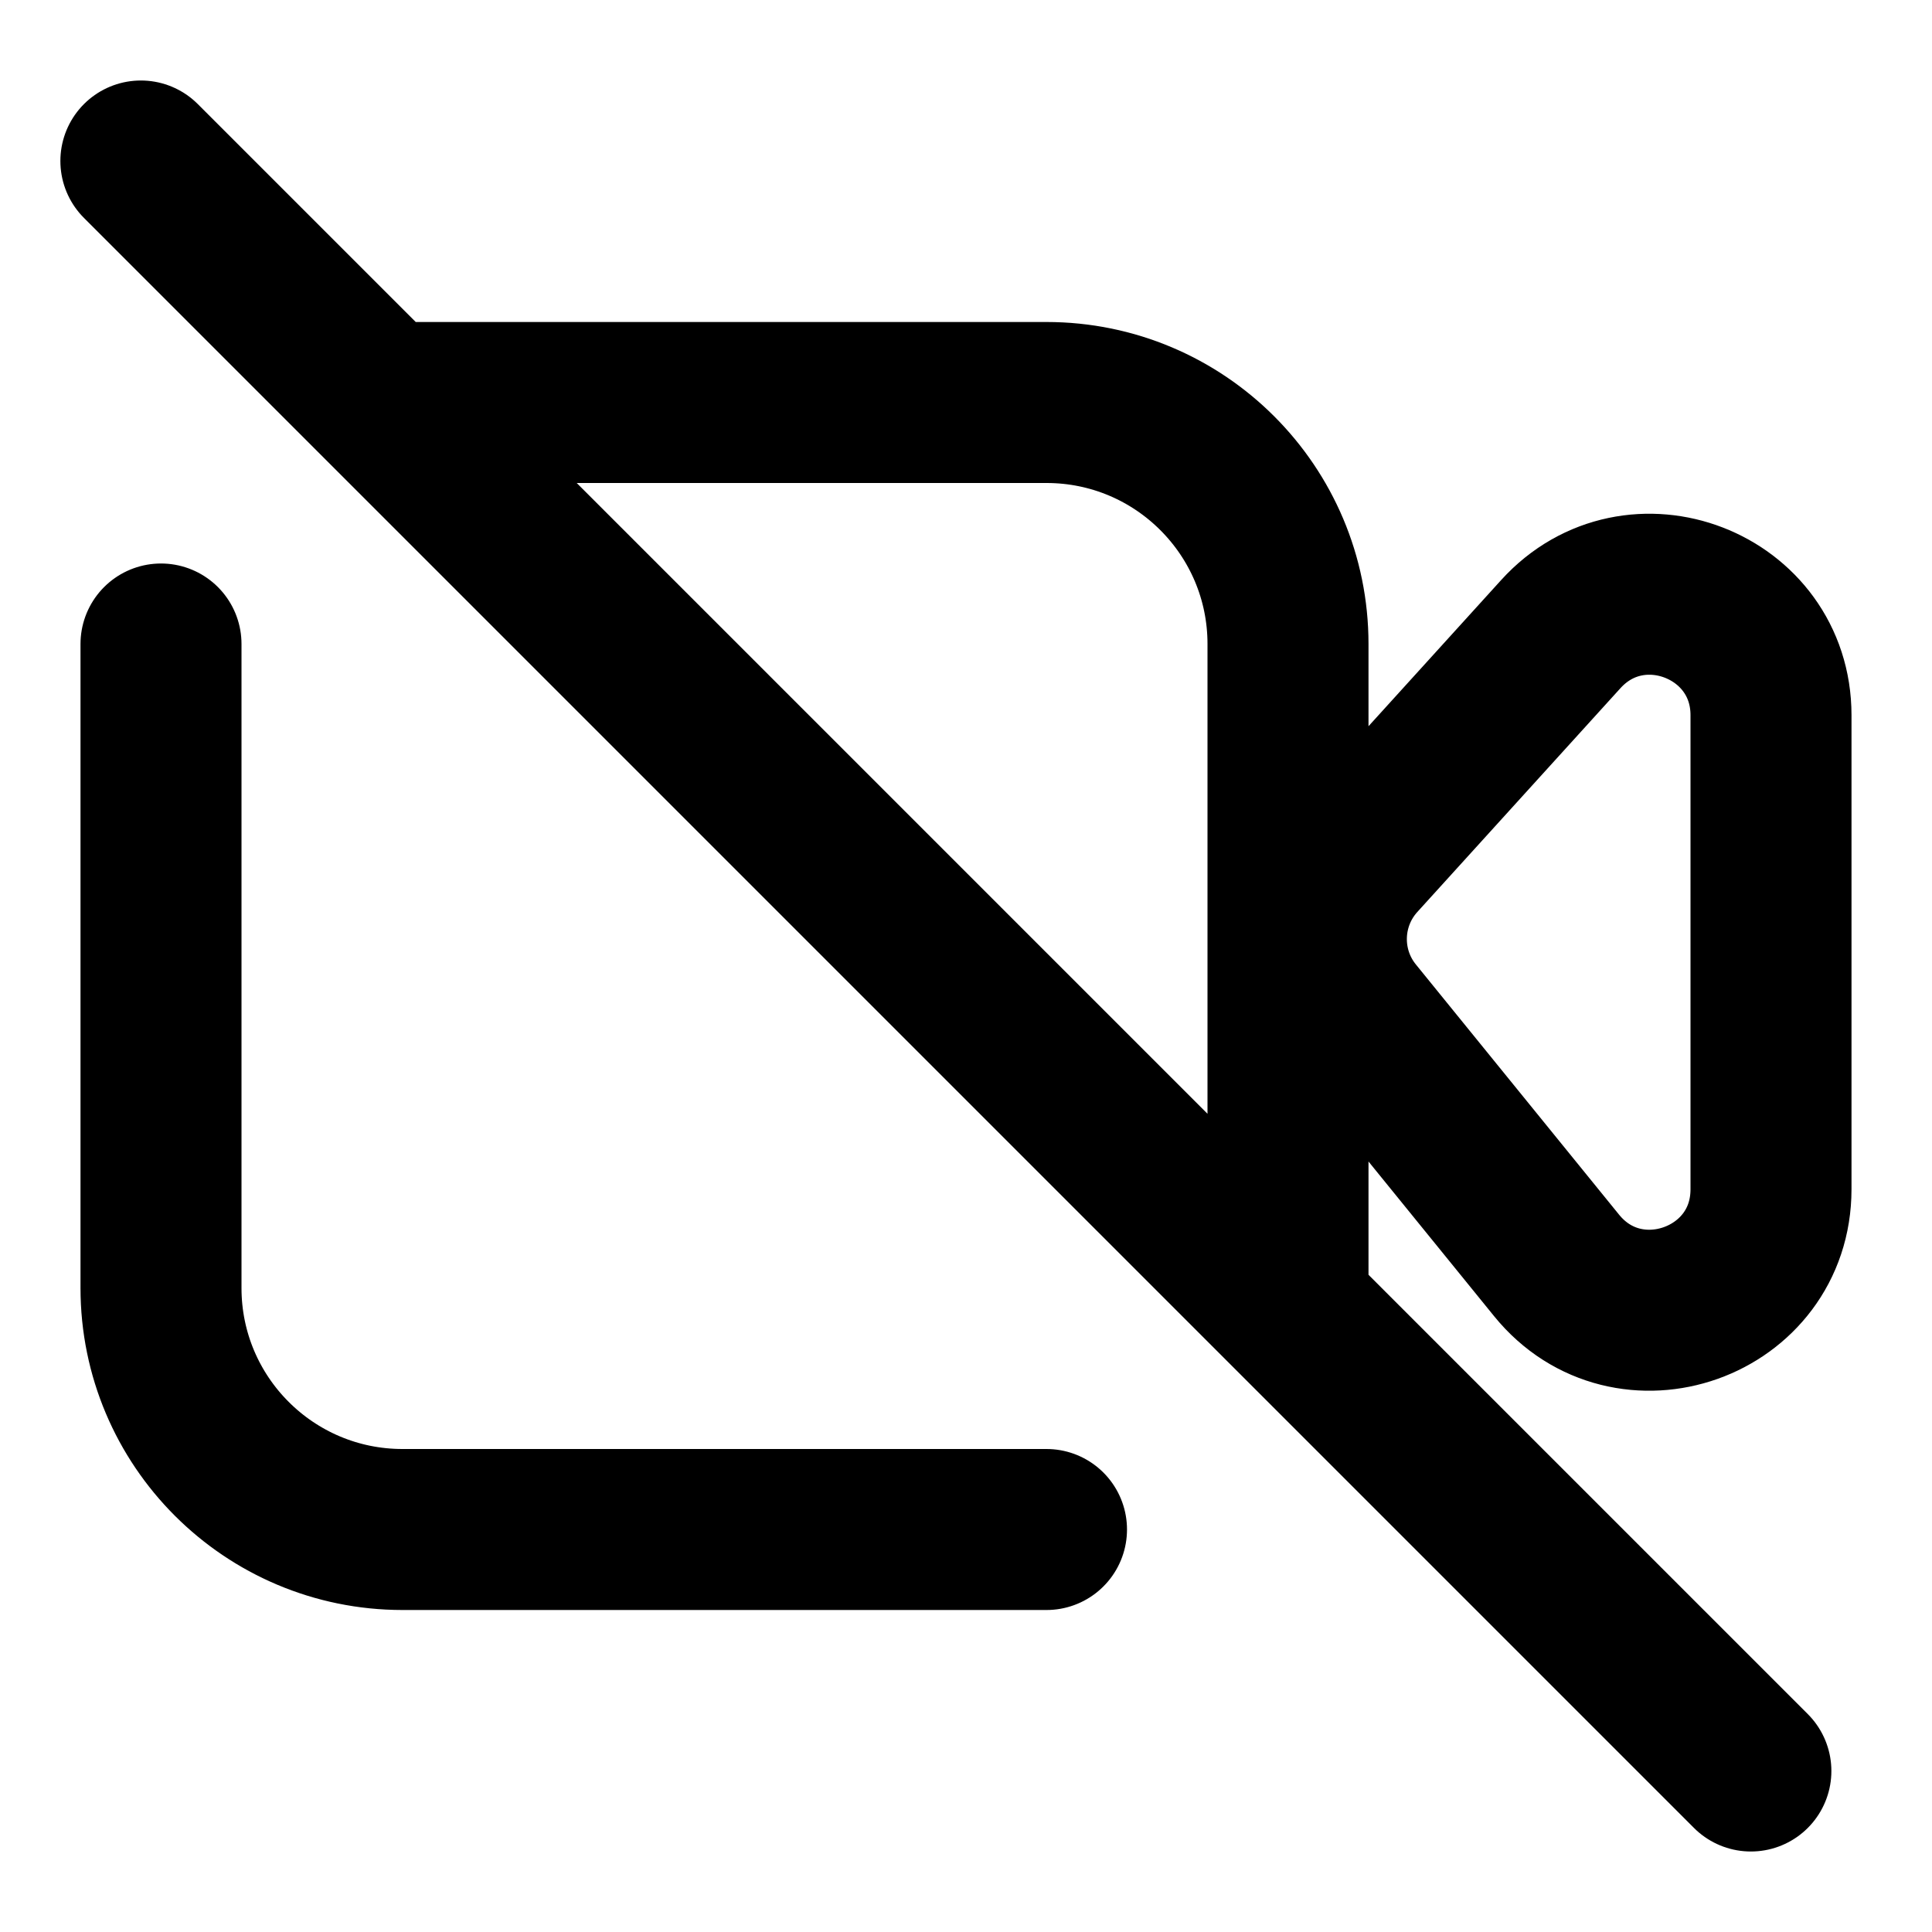 <svg width="24" height="24" viewBox="0 0 24 24" fill="none" xmlns="http://www.w3.org/2000/svg">
<path d="M5 5H13C14.657 5 16 6.343 16 8V16M13 19H5C3.343 19 2 17.657 2 16V8M1.75 2L21.75 22M22 14.773V8.885C22 7.513 20.311 6.861 19.389 7.877L16.866 10.657C16.368 11.206 16.345 12.036 16.812 12.611L19.336 15.719C20.226 16.815 22 16.186 22 14.773Z" stroke="currentColor" stroke-width="2" stroke-linecap="round" stroke-linejoin="round"/>
</svg>
